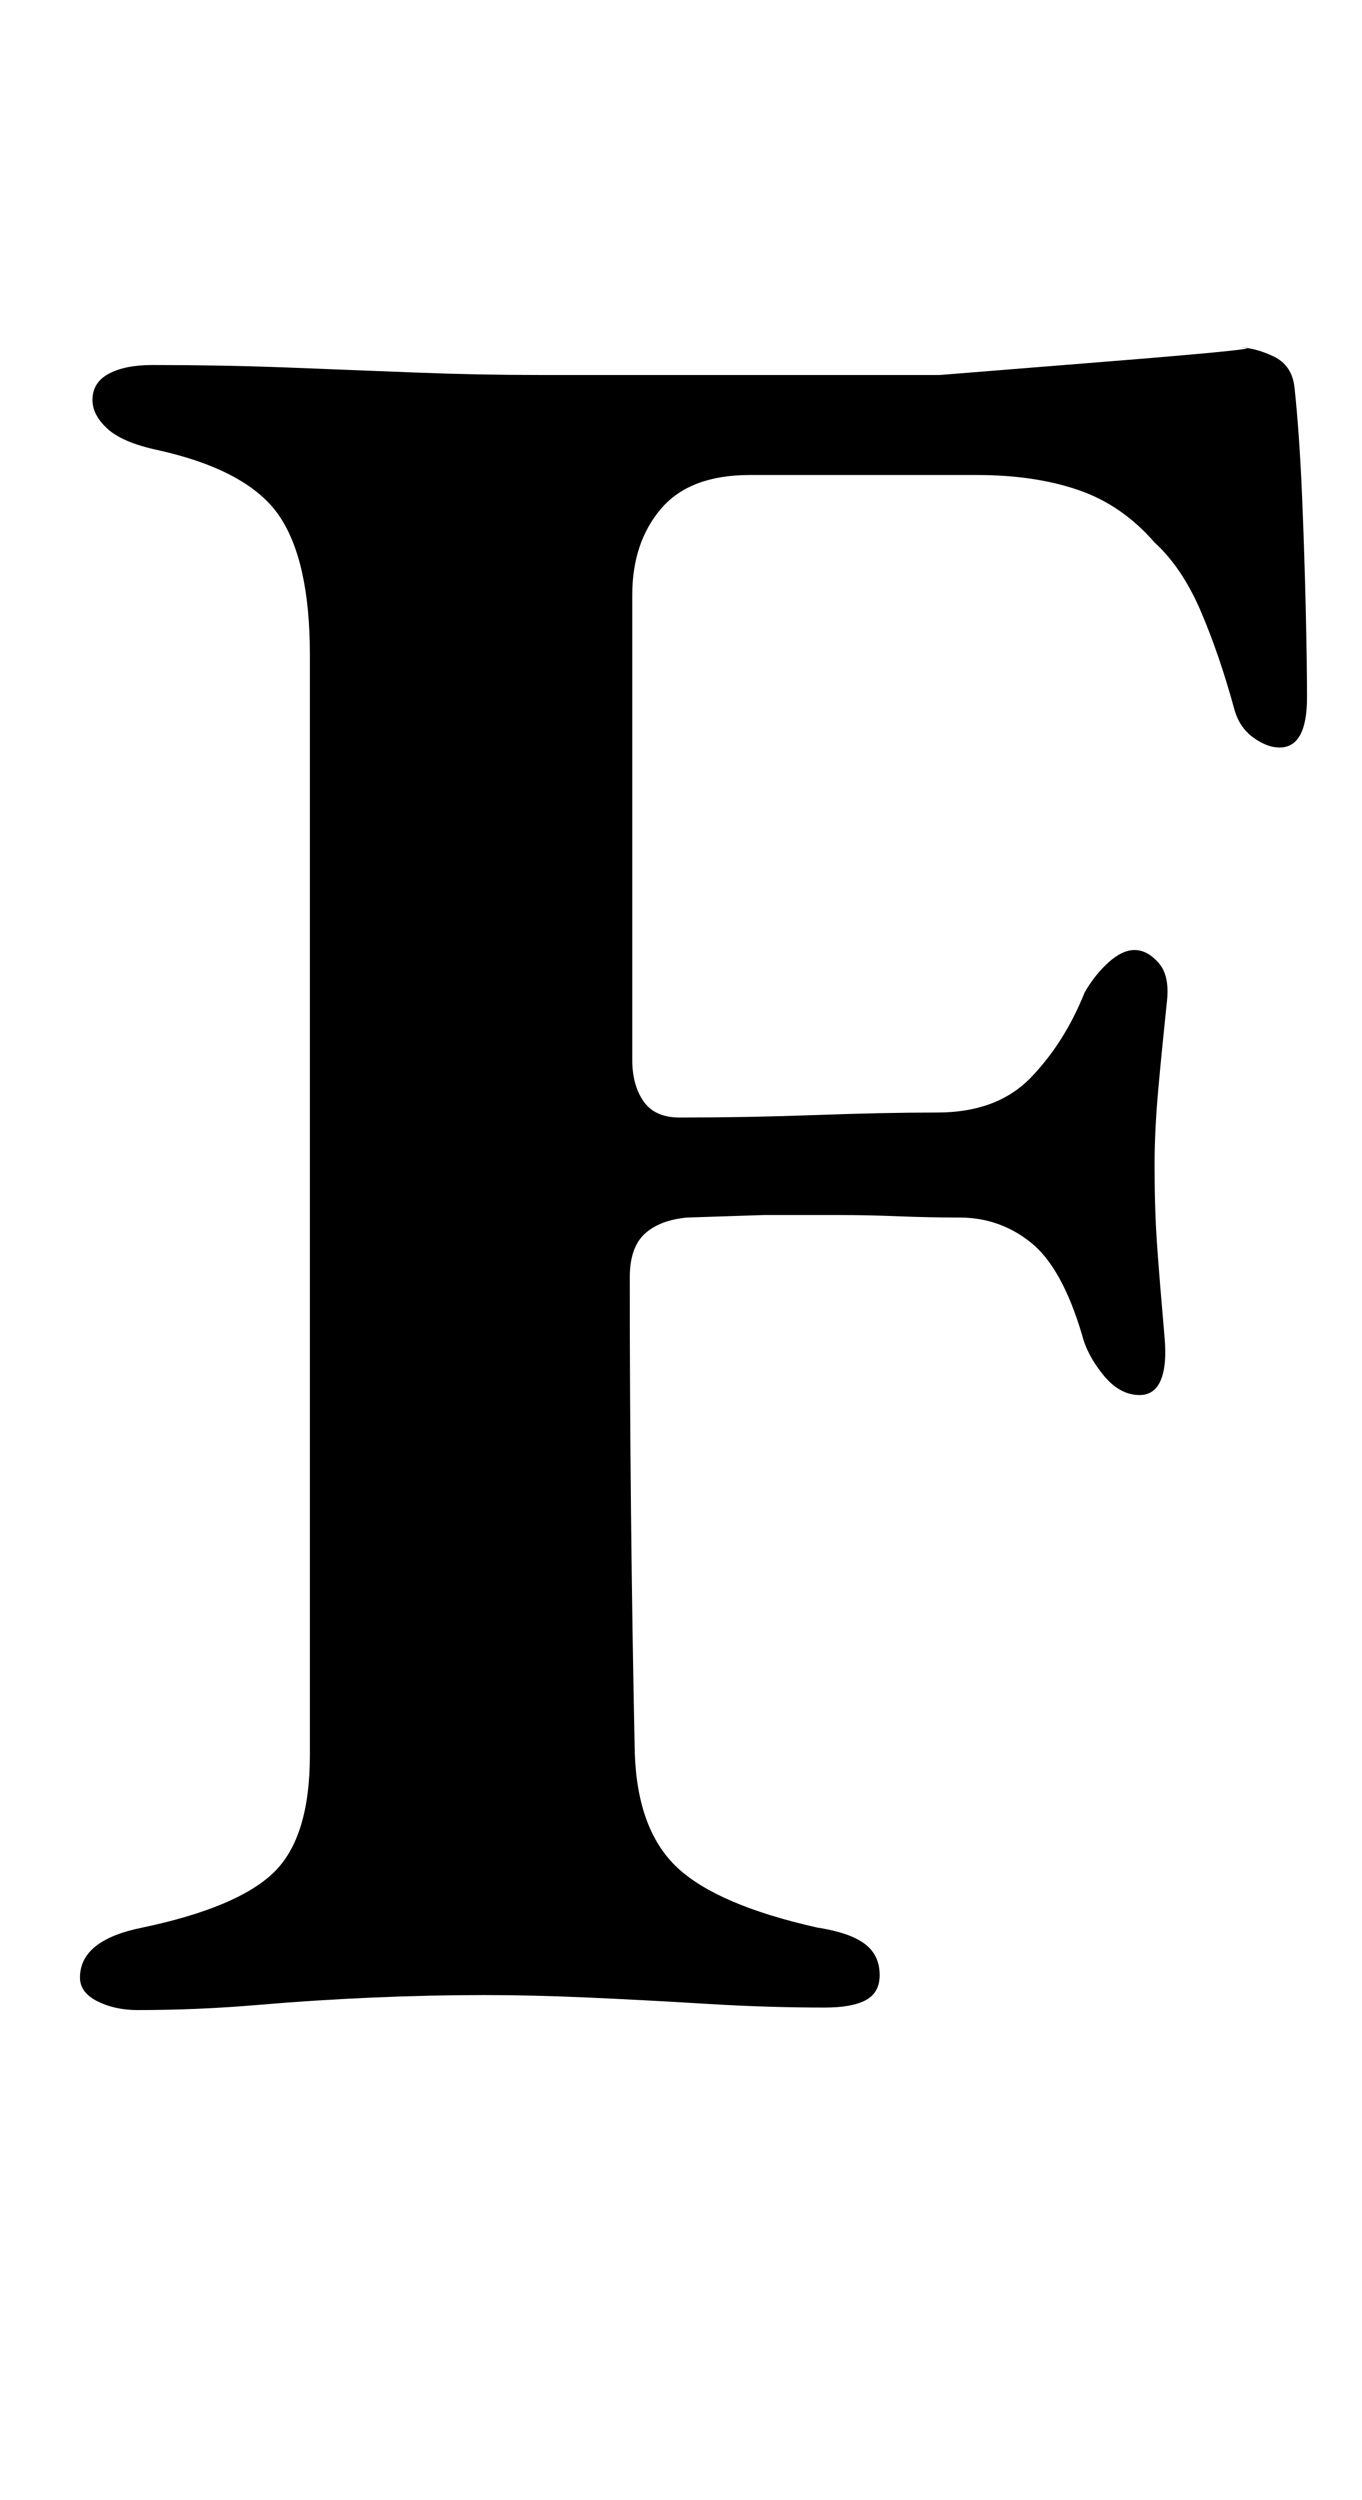 <?xml version="1.0" standalone="no"?>
<!DOCTYPE svg PUBLIC "-//W3C//DTD SVG 1.1//EN" "http://www.w3.org/Graphics/SVG/1.1/DTD/svg11.dtd" >
<svg xmlns="http://www.w3.org/2000/svg" xmlns:xlink="http://www.w3.org/1999/xlink" version="1.1" viewBox="-10 0 545 1000">
  <g transform="matrix(1 0 0 -1 0 800)">
   <path fill="currentColor"
d="M45 -4q-9 0 -16 3.5t-7 9.5q0 15 25 20q38 8 52.5 22t14.5 47v440q0 38 -12.5 56t-48.5 26q-14 3 -20 8.5t-6 11.5q0 7 6.5 10.5t17.5 3.5q28 0 54 -1t51 -2t51 -1h78.5h80.5t68.5 5.5t51.5 5.5q6 0 13.5 -3.5t8.5 -12.5q2 -19 3 -43t1.5 -46t0.5 -35q0 -20 -11 -20
q-5 0 -10.5 4t-7.5 11q-6 22 -13.5 39.5t-18.5 27.5q-13 15 -30.5 21t-40.5 6h-91q-24 0 -35.5 -13.5t-11.5 -34.5v-43v-47v-49v-47q0 -10 4.5 -16.5t14.5 -6.5q27 0 54.5 1t48.5 1q24 0 37.5 14t21.5 34q4 7 9.5 12t10.5 5t9.5 -5t3.5 -15q-2 -19 -3.5 -35.5t-1.5 -30.5
q0 -18 1 -32t3 -37q1 -11 -1.5 -17t-8.5 -6q-8 0 -14.5 8t-8.5 16q-8 27 -20.5 37t-28.5 10q-12 0 -24.5 0.5t-23.5 0.5h-30.5t-30.5 -1q-11 -1 -17 -6.5t-6 -17.5q0 -46 0.5 -94t1.5 -96q1 -31 17 -46t56 -24q13 -2 19 -6.5t6 -12.5q0 -7 -5.5 -10t-16.5 -3
q-23 0 -47.5 1.5t-47 2.5t-41.5 1q-22 0 -45 -1t-46.5 -3t-47.5 -2z" />
  </g>

</svg>
